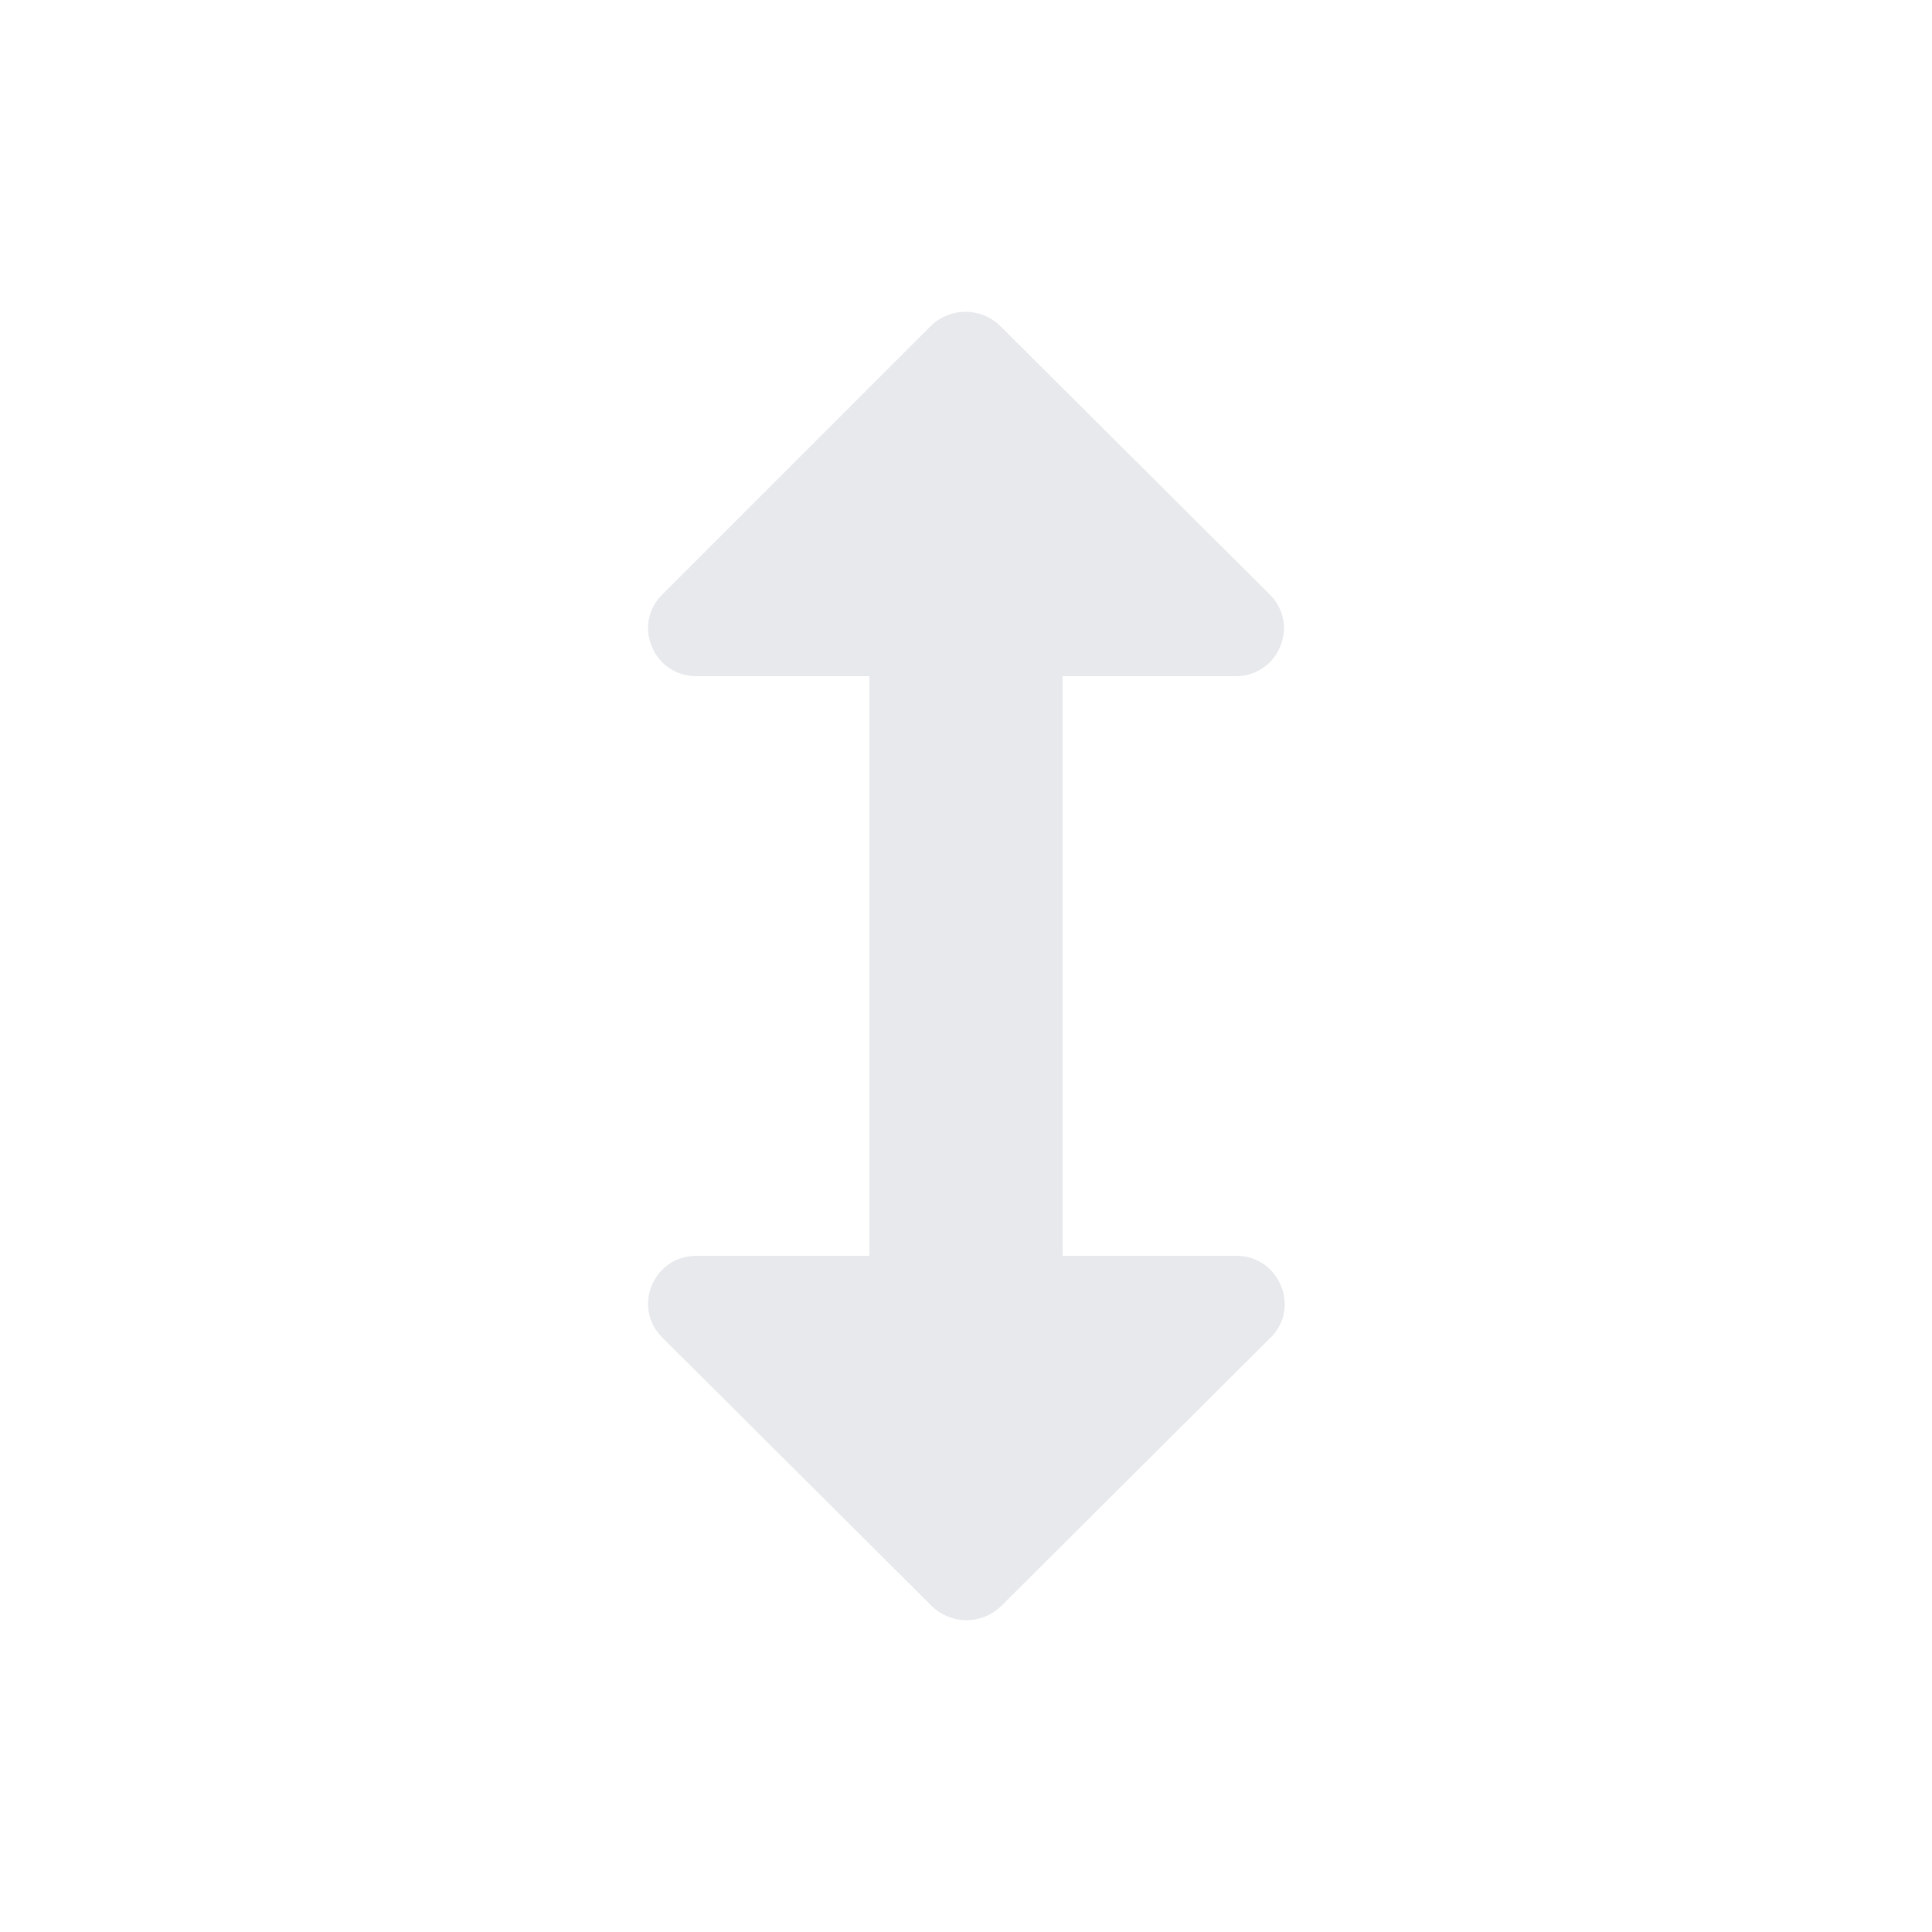 <svg fill="#E7E9EC" xmlns="http://www.w3.org/2000/svg" enable-background="new 0 0 20 20" height="20" viewBox="0 0 20 20" width="20"><g><rect fill="none" height="20" width="20"/></g><g><g/><path d="M11,7h1.79c0.45,0,0.67-0.54,0.35-0.85l-2.79-2.78c-0.2-0.19-0.51-0.19-0.71,0L6.86,6.15C6.54,6.46,6.76,7,7.21,7H9v6H7.21 c-0.45,0-0.67,0.54-0.35,0.85l2.79,2.78c0.2,0.19,0.51,0.19,0.71,0l2.79-2.78c0.32-0.31,0.09-0.85-0.35-0.85H11V7z"/></g></svg>
